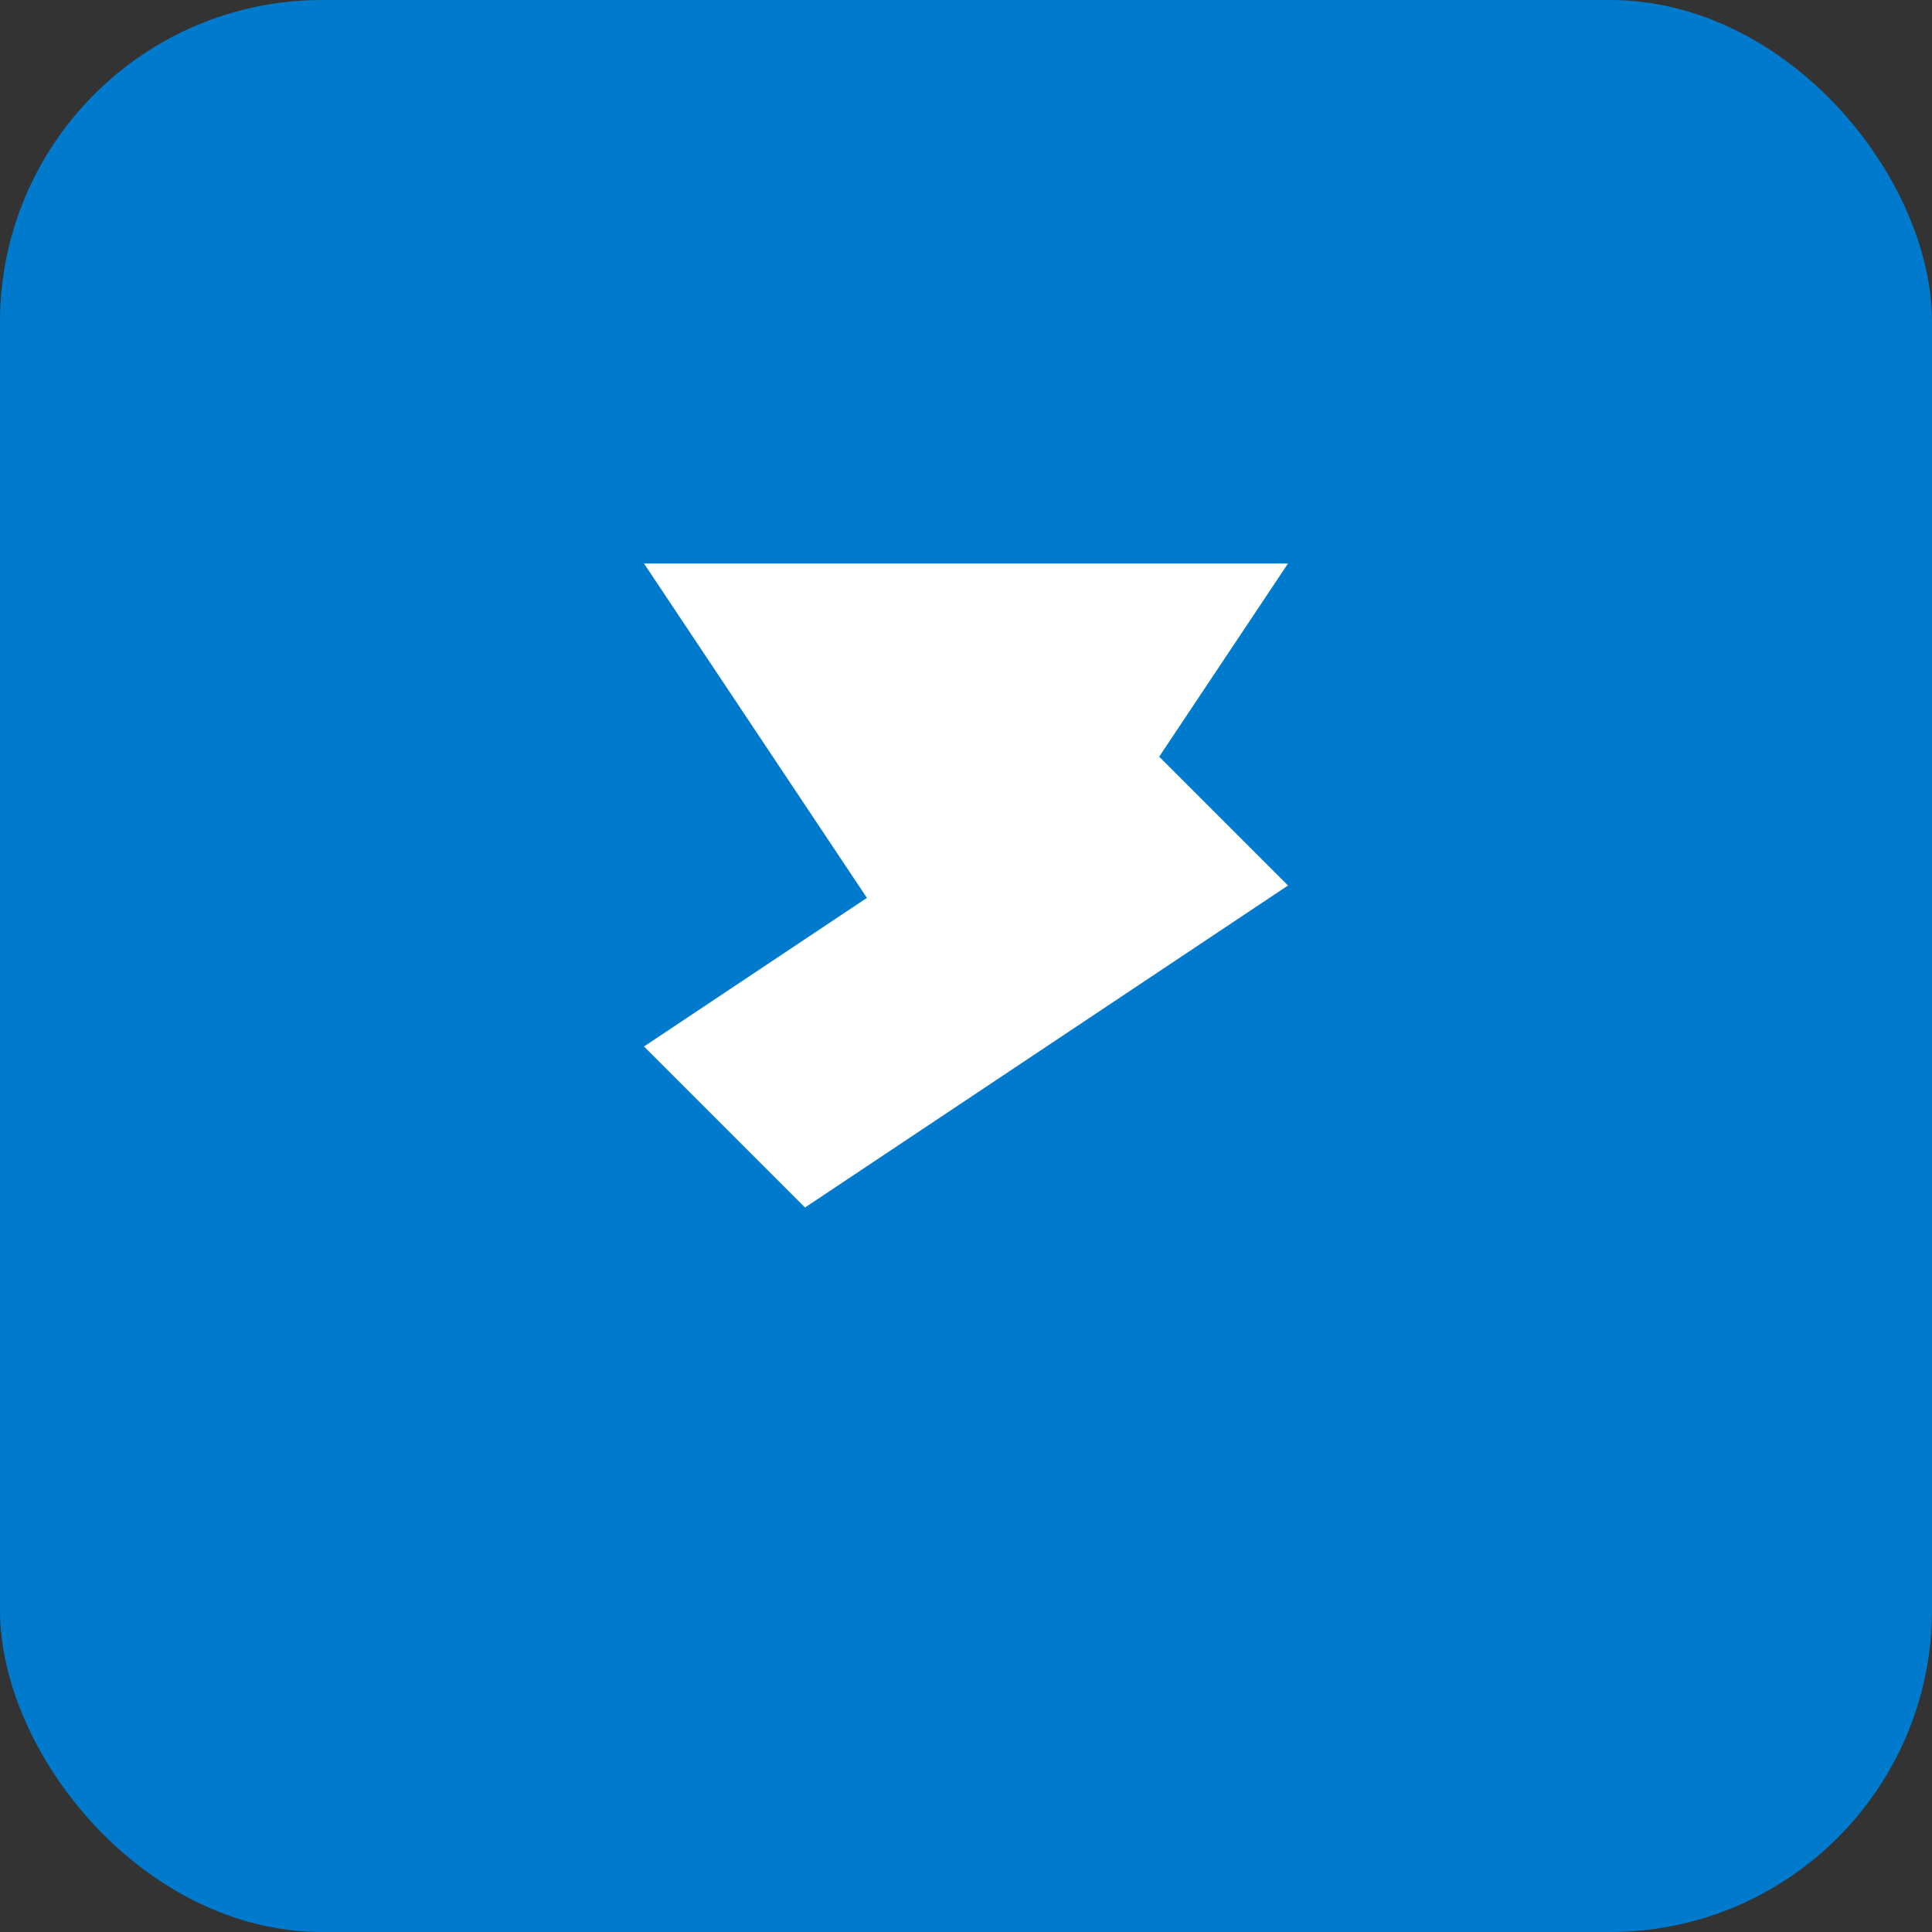 <svg width="48" height="48" viewBox="0 0 48 48" fill="none" xmlns="http://www.w3.org/2000/svg">
  <rect x="0" y="0" width="48" height="48" fill="#333333" stroke="none"/>
  <rect width="48" height="48" rx="8" fill="#007ACC"/>
  <path d="M16 14L24 26L32 14H16Z" fill="#FFFFFF"/>
  <path d="M16 26L20 30L32 22L28 18L16 26Z" fill="#FFFFFF"/>
</svg>

